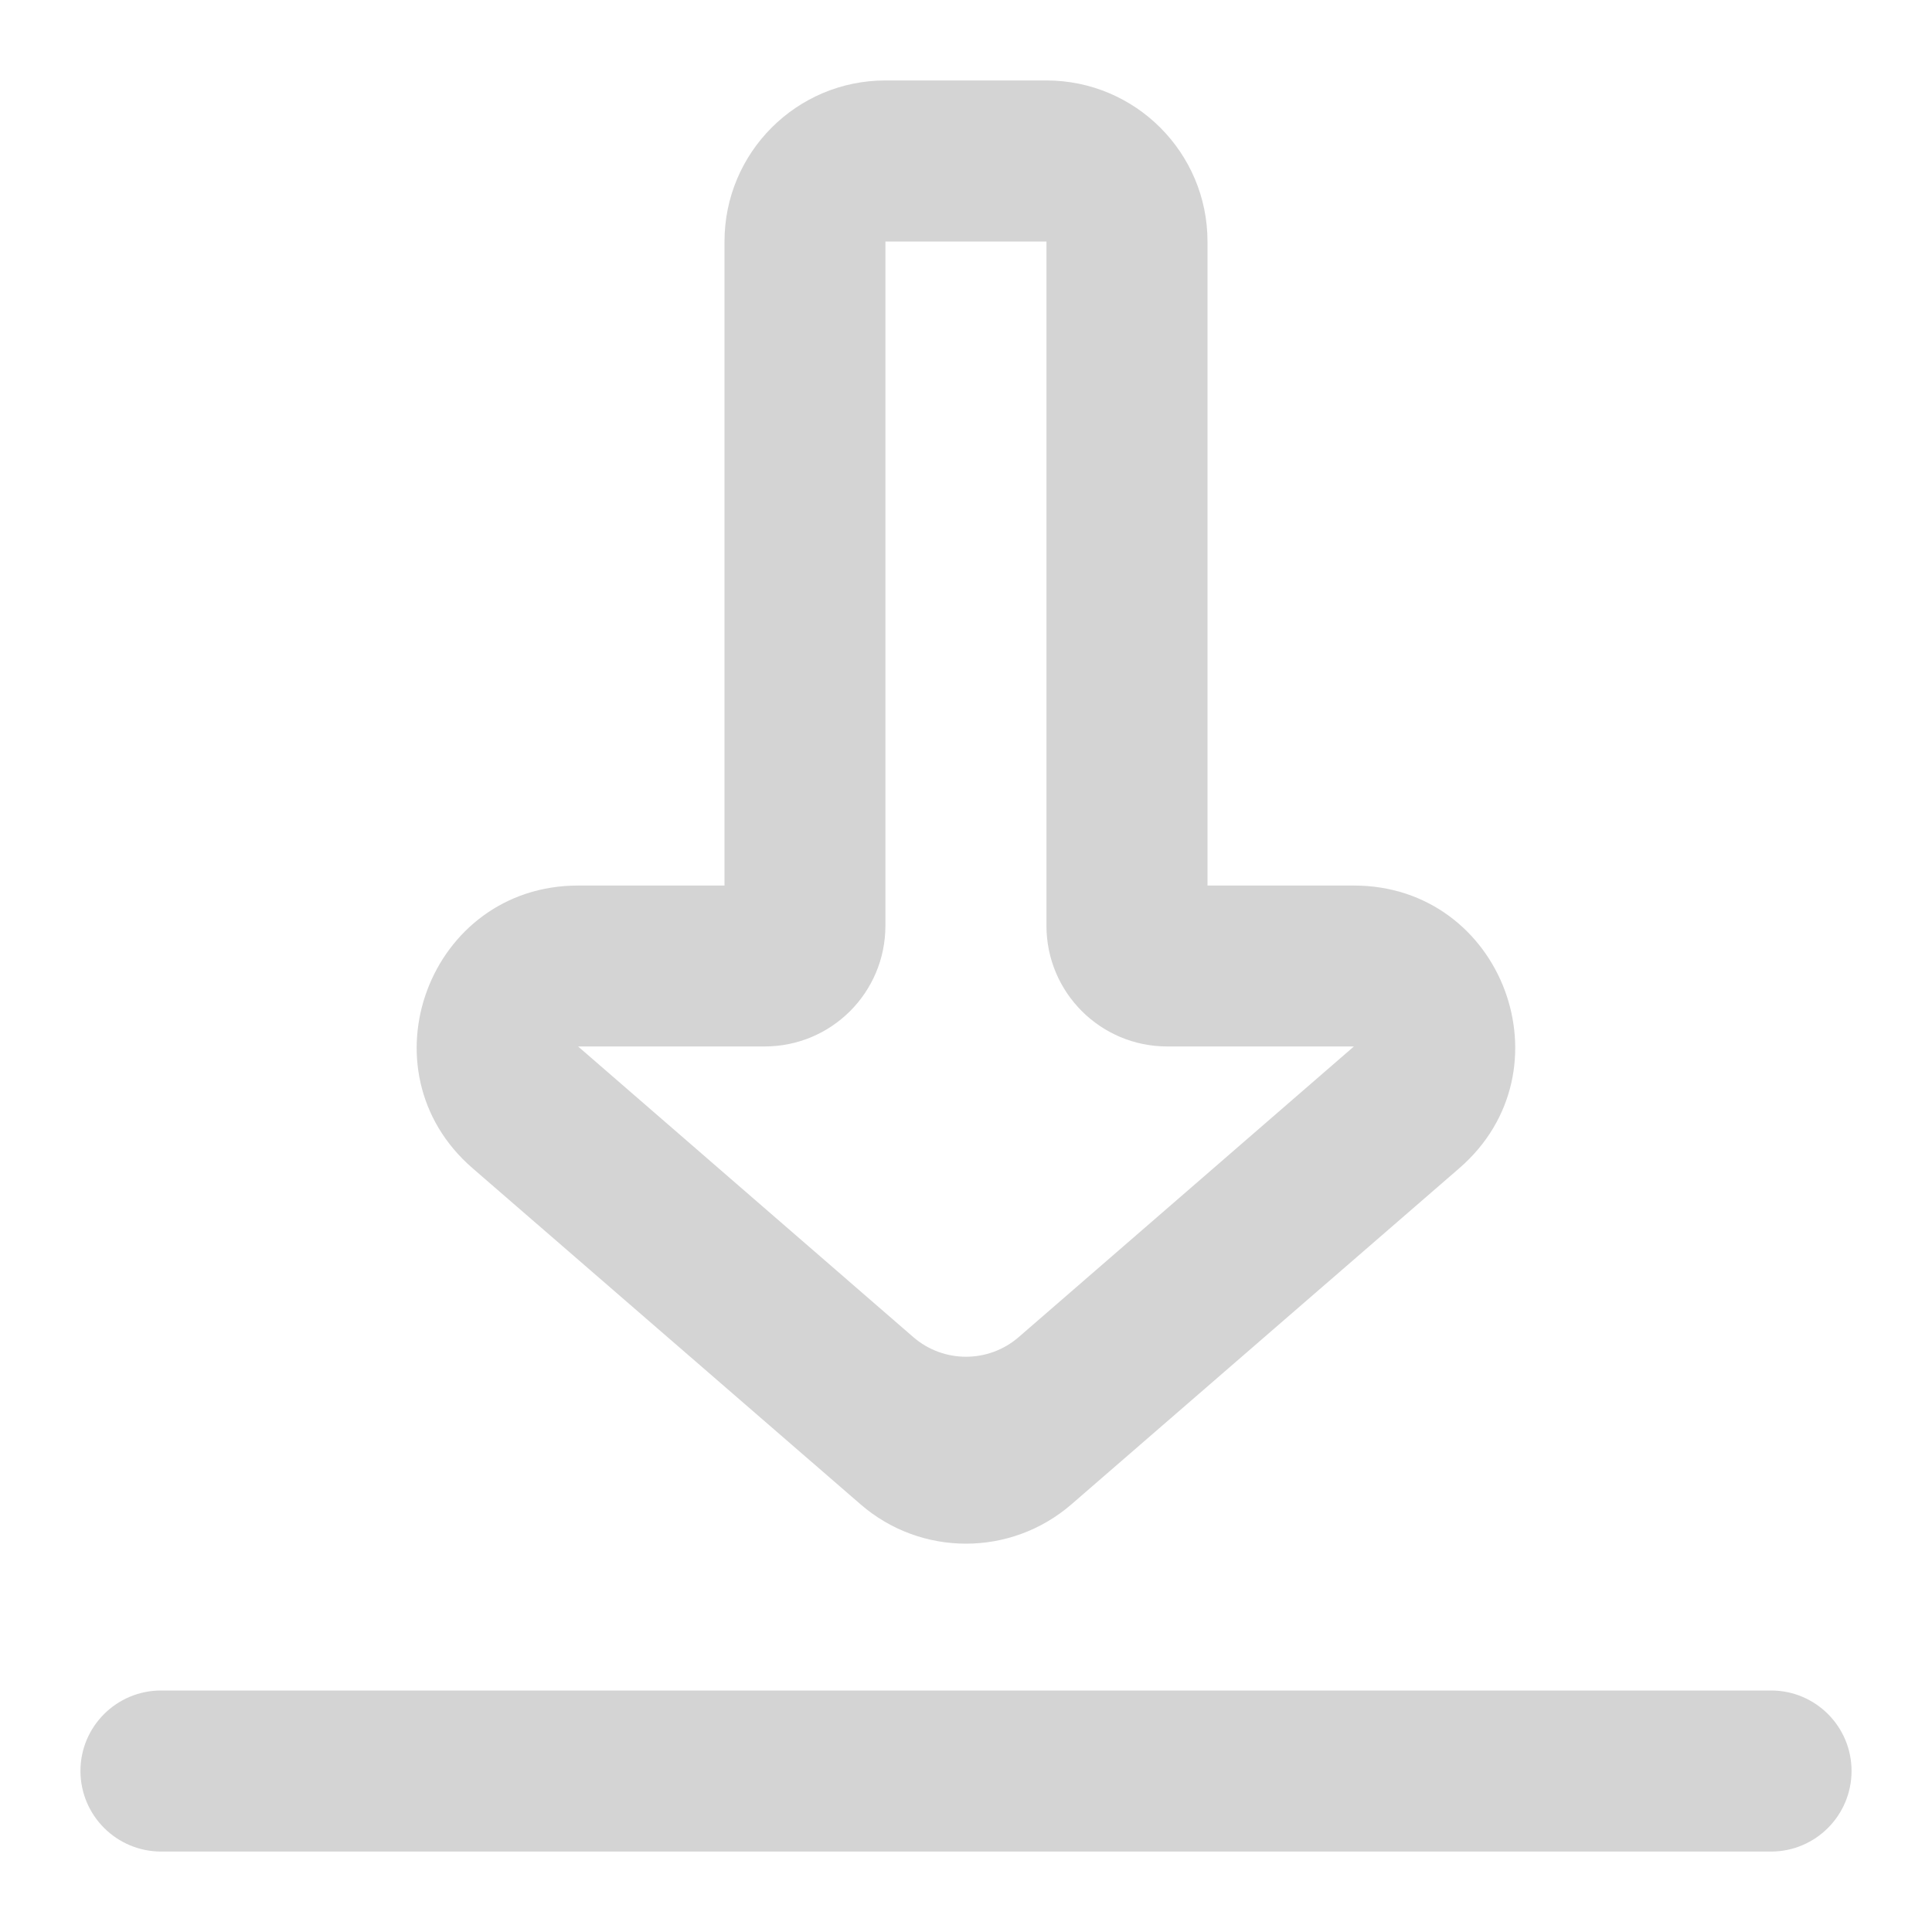 <svg width="14" height="14" viewBox="0 0 14 14" fill="none" xmlns="http://www.w3.org/2000/svg">
<g clip-path="url(#clip0_215_2309)">
<path fill-rule="evenodd" clip-rule="evenodd" d="M13.417 12.833C13.417 13.155 13.156 13.417 12.834 13.417H1.167C0.845 13.417 0.583 13.155 0.583 12.833C0.583 12.511 0.845 12.25 1.167 12.25H12.834C13.156 12.25 13.417 12.511 13.417 12.833Z" fill="#d4d4d4"/>
<path fill-rule="evenodd" clip-rule="evenodd" d="M7.764 10.901C7.325 11.281 6.674 11.281 6.236 10.901L3.424 8.465C2.608 7.758 3.109 6.417 4.189 6.417H5.25V1.75C5.25 1.106 5.772 0.583 6.416 0.583H7.583C8.227 0.583 8.75 1.106 8.75 1.75V6.417H9.811C10.891 6.417 11.391 7.758 10.575 8.465L7.764 10.901ZM6.618 9.689C6.837 9.879 7.163 9.879 7.382 9.689L9.811 7.583H8.458C7.975 7.583 7.583 7.192 7.583 6.708V1.75H6.416V6.708C6.416 7.192 6.025 7.583 5.541 7.583H4.189L6.618 9.689Z" fill="#d4d4d4"/>
</g>
<defs>
<clipPath id="clip0_215_2309">
<rect width="14" height="14" fill="white"/>
</clipPath>
</defs>
</svg>
